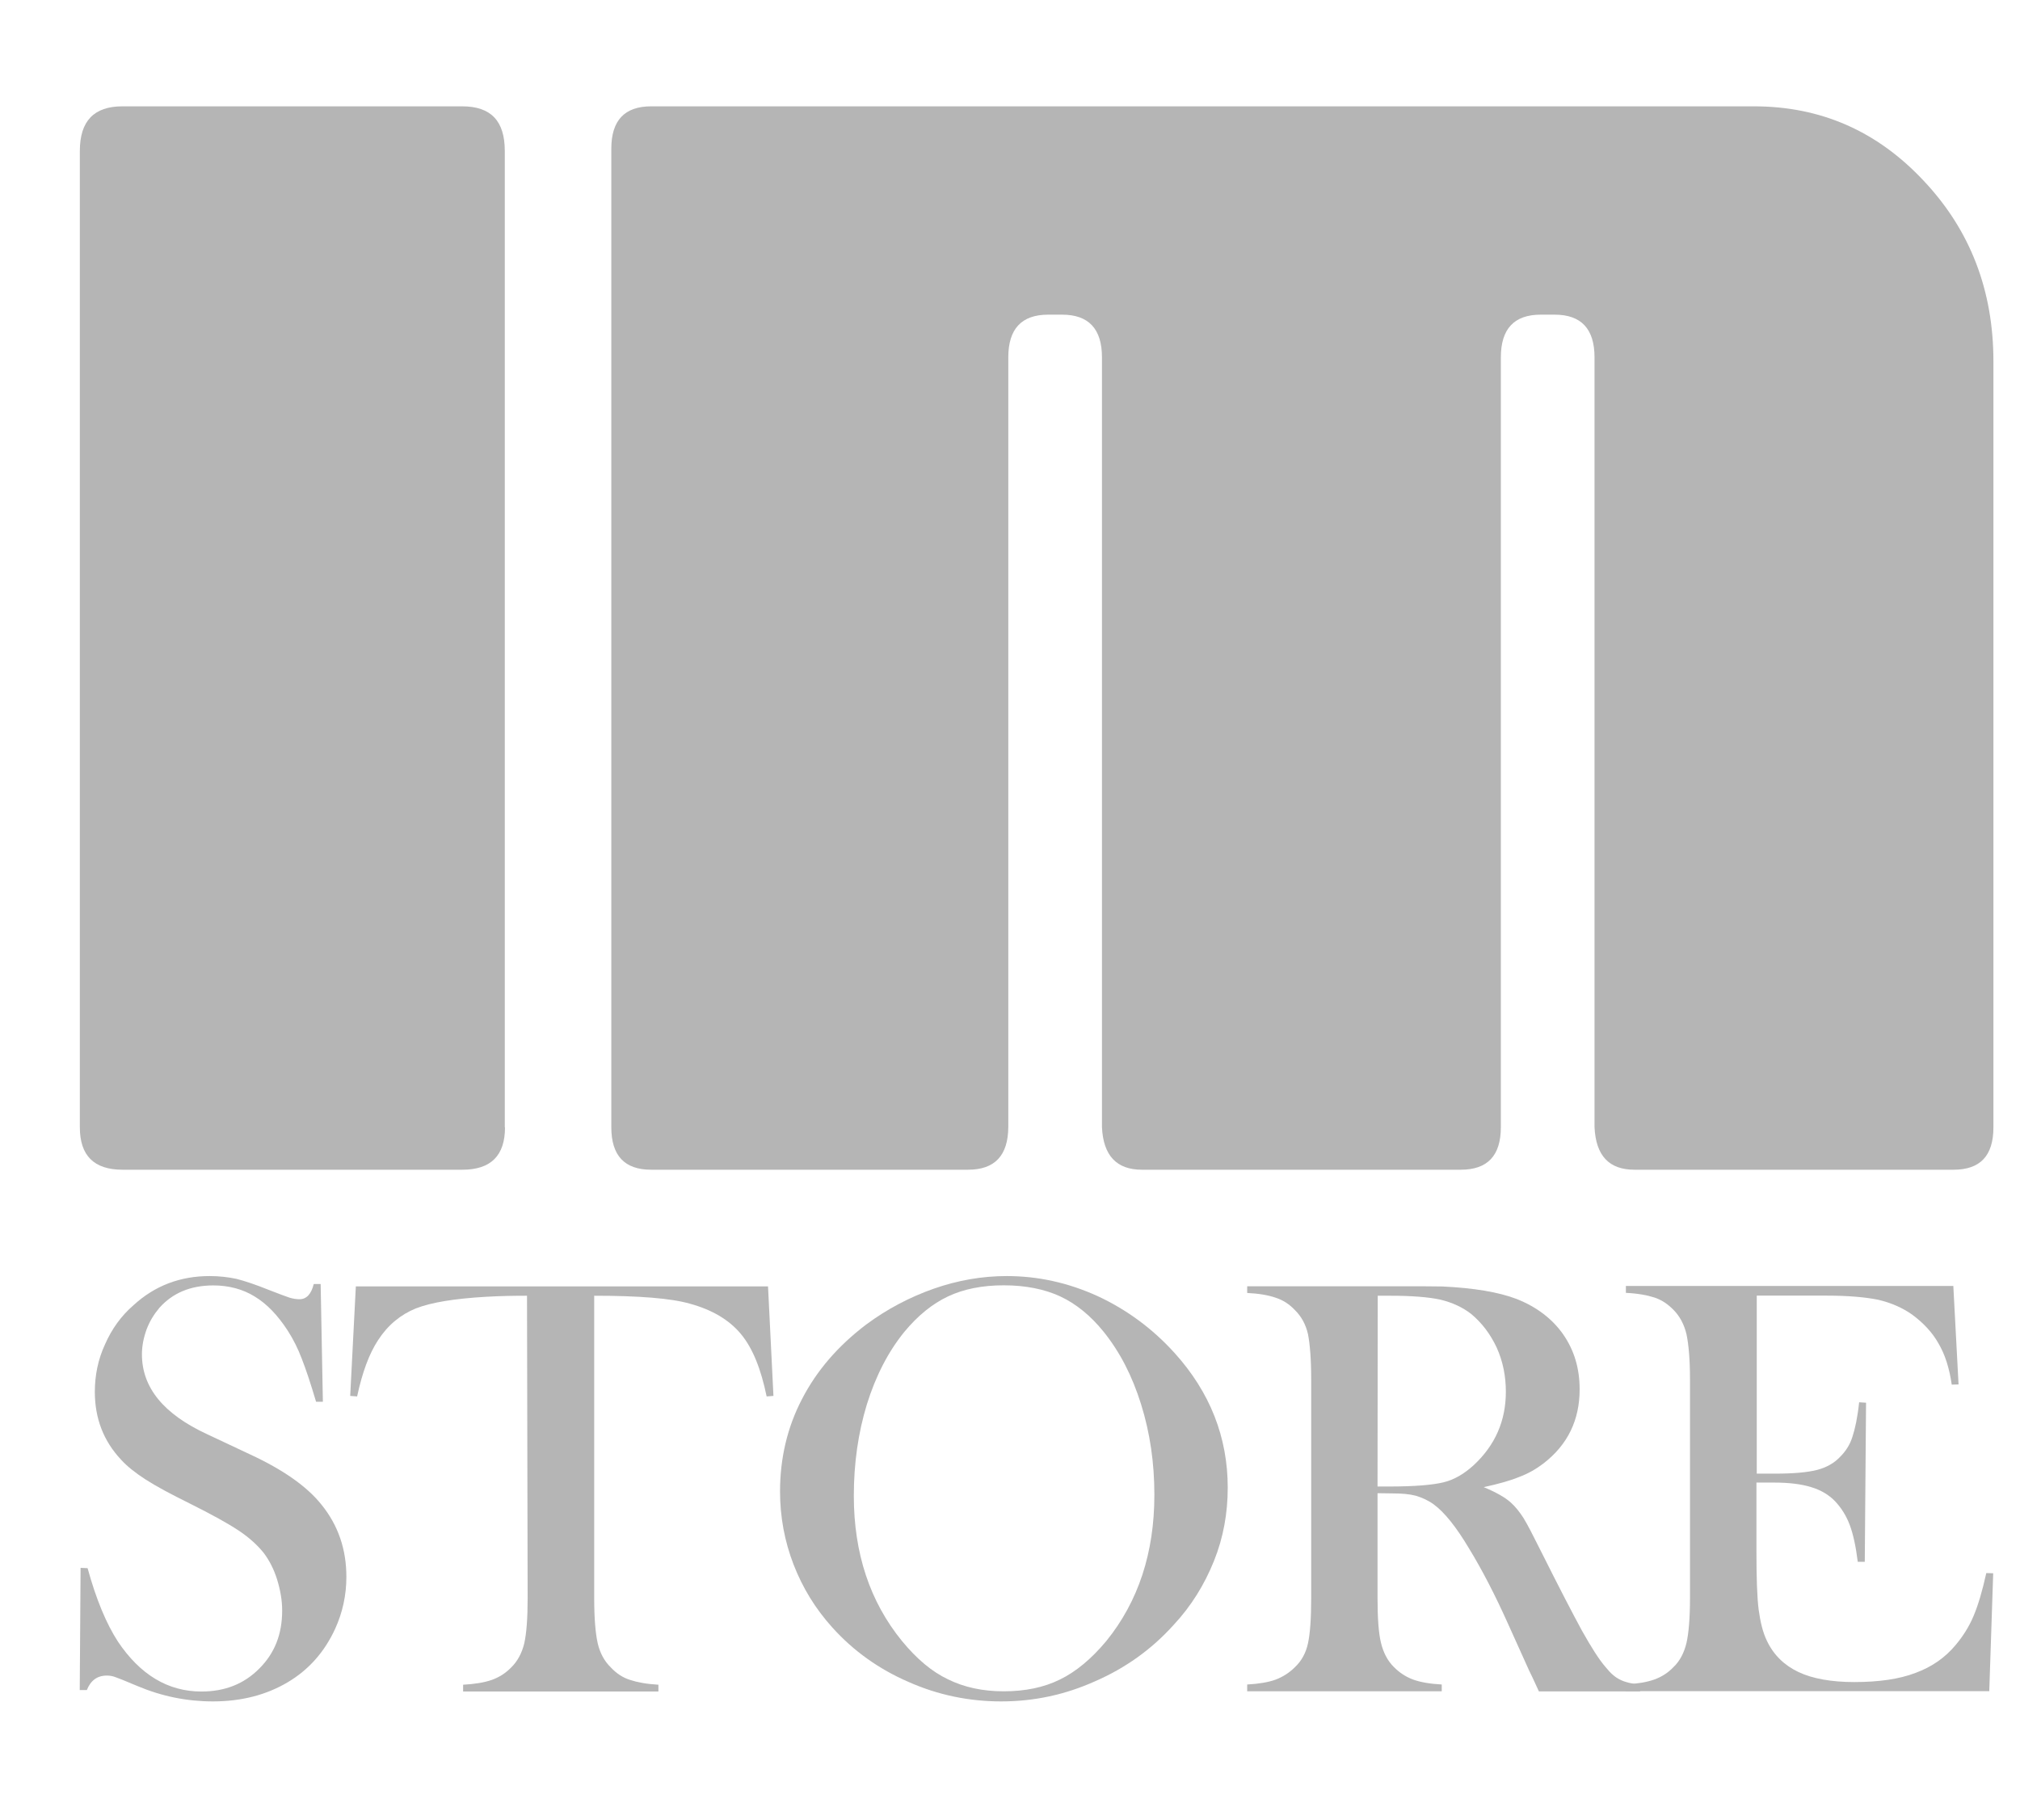 <?xml version="1.0" encoding="utf-8"?>
<!-- Generator: Adobe Illustrator 16.0.0, SVG Export Plug-In . SVG Version: 6.00 Build 0)  -->
<!DOCTYPE svg PUBLIC "-//W3C//DTD SVG 1.1//EN" "http://www.w3.org/Graphics/SVG/1.1/DTD/svg11.dtd">
<svg version="1.1" id="Layer_1" xmlns="http://www.w3.org/2000/svg" xmlns:xlink="http://www.w3.org/1999/xlink" x="0px" y="0px"
	 width="19px" height="17.119px" viewBox="26.417 0 19 17.119" enable-background="new 26.417 0 19 17.119" xml:space="preserve">
<path fill="#B5B5B5" d="M31.167,10.601c0,0.267-0.133,0.399-0.401,0.399h-3.197c-0.269,0-0.401-0.134-0.401-0.399V1.419
	c0-0.281,0.133-0.419,0.4-0.419h3.197c0.27,0,0.4,0.138,0.4,0.419v9.182H31.167z"/>
<path fill="#B5B5B5" d="M45.167,10.601c0,0.269-0.125,0.399-0.375,0.399H41.79c-0.238,0-0.363-0.132-0.375-0.401V3.36
	c0-0.267-0.125-0.401-0.375-0.401h-0.131c-0.25,0-0.375,0.134-0.375,0.401v7.239c0,0.271-0.127,0.401-0.377,0.401h-3
	c-0.236,0-0.363-0.132-0.375-0.401V3.36c0-0.267-0.125-0.401-0.375-0.401h-0.131c-0.25,0-0.375,0.134-0.375,0.401v7.239
	C35.899,10.867,35.774,11,35.522,11h-2.98c-0.25,0-0.375-0.132-0.375-0.399V1.398C32.167,1.132,32.292,1,32.542,1h10.373
	c0.627,0,1.158,0.232,1.596,0.7c0.438,0.464,0.656,1.031,0.656,1.699V10.601z"/>
<g>
	<g>
		<path fill="#B5B5B5" d="M27.167,15.894l0.008-1.15l0.066,0.003c0.08,0.292,0.176,0.522,0.285,0.69
			c0.209,0.312,0.471,0.47,0.785,0.47c0.223,0,0.402-0.072,0.545-0.216c0.145-0.145,0.215-0.323,0.215-0.545
			c0-0.096-0.016-0.188-0.047-0.291c-0.031-0.099-0.074-0.182-0.127-0.252c-0.057-0.071-0.135-0.143-0.234-0.209
			s-0.252-0.151-0.459-0.254c-0.182-0.09-0.32-0.164-0.416-0.226c-0.098-0.063-0.176-0.125-0.233-0.188
			c-0.164-0.175-0.246-0.387-0.246-0.638c0-0.153,0.03-0.304,0.096-0.446c0.063-0.144,0.152-0.268,0.269-0.369
			C27.874,12.09,28.112,12,28.39,12c0.09,0,0.172,0.01,0.25,0.026c0.075,0.019,0.178,0.053,0.305,0.104
			c0.097,0.038,0.162,0.062,0.195,0.073c0.034,0.01,0.065,0.015,0.094,0.015c0.065,0,0.111-0.048,0.134-0.143h0.065l0.021,1.107
			h-0.064c-0.053-0.179-0.098-0.312-0.135-0.406c-0.036-0.096-0.08-0.182-0.131-0.262c-0.095-0.146-0.196-0.252-0.312-0.322
			c-0.11-0.068-0.242-0.104-0.388-0.104c-0.215,0-0.383,0.071-0.508,0.211c-0.051,0.061-0.092,0.127-0.121,0.205
			c-0.028,0.078-0.043,0.155-0.043,0.232c0,0.312,0.203,0.562,0.615,0.752l0.402,0.189c0.311,0.144,0.535,0.301,0.672,0.473
			c0.158,0.195,0.234,0.421,0.234,0.679c0,0.17-0.035,0.333-0.105,0.487c-0.1,0.218-0.248,0.386-0.447,0.504
			C28.924,15.938,28.69,16,28.42,16c-0.246,0-0.481-0.048-0.709-0.144c-0.116-0.049-0.188-0.078-0.213-0.086
			c-0.021-0.008-0.049-0.013-0.076-0.013c-0.092,0-0.153,0.048-0.188,0.136H27.167L27.167,15.894z"/>
		<path fill="#B5B5B5" d="M31.374,12.185c-0.121,0-0.248,0.002-0.387,0.01c-0.295,0.017-0.514,0.053-0.658,0.109
			c-0.145,0.059-0.264,0.157-0.356,0.299c-0.086,0.131-0.149,0.307-0.197,0.529l-0.065-0.005l0.053-1.03h3.877l0.051,1.03
			l-0.064,0.005c-0.053-0.257-0.131-0.454-0.242-0.587c-0.11-0.133-0.271-0.228-0.479-0.285c-0.178-0.051-0.479-0.075-0.901-0.075
			v2.844c0,0.189,0.012,0.332,0.033,0.424c0.021,0.091,0.062,0.168,0.123,0.227c0.053,0.057,0.112,0.096,0.182,0.118
			c0.066,0.022,0.156,0.039,0.266,0.045v0.064h-1.837v-0.064c0.11-0.006,0.201-0.021,0.269-0.045
			c0.068-0.024,0.129-0.062,0.184-0.118c0.059-0.058,0.1-0.135,0.122-0.225c0.021-0.094,0.032-0.232,0.032-0.426L31.374,12.185
			L31.374,12.185z"/>
		<path fill="#B5B5B5" d="M33.754,14.026c0-0.312,0.068-0.604,0.207-0.87c0.138-0.267,0.338-0.499,0.603-0.7
			c0.197-0.146,0.41-0.258,0.638-0.338C35.426,12.04,35.655,12,35.886,12c0.295,0,0.579,0.063,0.854,0.188
			c0.274,0.127,0.516,0.305,0.723,0.533c0.336,0.371,0.502,0.795,0.502,1.269c0,0.239-0.041,0.469-0.129,0.688
			c-0.09,0.224-0.215,0.427-0.383,0.606c-0.207,0.229-0.451,0.402-0.732,0.525C36.437,15.937,36.144,16,35.834,16
			c-0.303,0-0.594-0.06-0.871-0.183c-0.278-0.12-0.518-0.291-0.717-0.512c-0.158-0.175-0.279-0.371-0.365-0.593
			C33.797,14.494,33.754,14.265,33.754,14.026z M34.448,14.067c0,0.541,0.152,0.996,0.453,1.365c0.137,0.166,0.277,0.286,0.432,0.36
			c0.152,0.075,0.326,0.113,0.525,0.113c0.201,0,0.377-0.036,0.529-0.111c0.15-0.073,0.296-0.194,0.436-0.362
			c0.301-0.371,0.452-0.83,0.452-1.375c0-0.301-0.041-0.582-0.125-0.851s-0.2-0.493-0.353-0.683
			c-0.12-0.149-0.258-0.262-0.408-0.332c-0.148-0.068-0.326-0.104-0.531-0.104c-0.201,0-0.377,0.035-0.523,0.104
			c-0.149,0.07-0.285,0.181-0.412,0.334c-0.151,0.186-0.268,0.412-0.352,0.681C34.489,13.474,34.448,13.761,34.448,14.067z"/>
		<path fill="#B5B5B5" d="M39.374,14.042v0.986c0,0.188,0.01,0.332,0.033,0.423c0.022,0.091,0.062,0.168,0.122,0.227
			c0.052,0.052,0.111,0.091,0.181,0.117c0.067,0.024,0.156,0.04,0.268,0.046v0.064h-1.83v-0.064
			c0.109-0.006,0.199-0.021,0.268-0.046c0.068-0.026,0.129-0.065,0.181-0.117c0.062-0.058,0.104-0.135,0.123-0.225
			c0.02-0.093,0.03-0.233,0.03-0.425v-2.057c0-0.19-0.012-0.332-0.03-0.424c-0.021-0.092-0.062-0.167-0.123-0.227
			c-0.052-0.055-0.111-0.094-0.183-0.117c-0.067-0.023-0.156-0.039-0.266-0.044v-0.063h1.379c0.232,0,0.385,0,0.459,0.002
			c0.295,0.014,0.527,0.053,0.695,0.117c0.188,0.074,0.336,0.186,0.439,0.333c0.103,0.148,0.155,0.319,0.155,0.517
			c0,0.289-0.112,0.521-0.34,0.697c-0.067,0.051-0.144,0.096-0.228,0.127c-0.082,0.034-0.192,0.065-0.334,0.096
			c0.115,0.048,0.201,0.096,0.256,0.146c0.043,0.039,0.082,0.088,0.119,0.146c0.037,0.06,0.09,0.164,0.164,0.312
			c0.17,0.34,0.299,0.588,0.385,0.746c0.089,0.158,0.16,0.271,0.222,0.342c0.047,0.059,0.092,0.098,0.14,0.12
			c0.043,0.022,0.104,0.037,0.185,0.045v0.064h-0.952c-0.047-0.104-0.078-0.169-0.092-0.196L40.6,15.267
			c-0.119-0.265-0.24-0.5-0.365-0.705c-0.121-0.203-0.232-0.342-0.334-0.416c-0.051-0.037-0.107-0.062-0.166-0.08
			c-0.061-0.016-0.133-0.022-0.219-0.022L39.374,14.042L39.374,14.042z M39.374,13.979h0.11c0.236,0,0.406-0.014,0.509-0.039
			c0.102-0.024,0.196-0.08,0.286-0.162c0.201-0.187,0.302-0.416,0.302-0.69c0-0.146-0.027-0.284-0.086-0.415
			c-0.06-0.128-0.14-0.234-0.242-0.318c-0.08-0.062-0.176-0.106-0.287-0.133c-0.109-0.024-0.269-0.037-0.473-0.037h-0.117
			L39.374,13.979L39.374,13.979z"/>
		<path fill="#B5B5B5" d="M44.79,12.097l0.049,0.922l-0.064,0.002c-0.023-0.158-0.064-0.285-0.125-0.388
			c-0.057-0.102-0.141-0.192-0.248-0.271c-0.09-0.063-0.195-0.11-0.318-0.139c-0.123-0.025-0.285-0.039-0.485-0.039h-0.658v1.674
			h0.174c0.173,0,0.304-0.012,0.394-0.035c0.086-0.023,0.158-0.062,0.213-0.12c0.055-0.054,0.096-0.117,0.119-0.192
			c0.024-0.072,0.048-0.181,0.063-0.324l0.065,0.004l-0.012,1.496h-0.066c-0.018-0.145-0.043-0.26-0.076-0.348
			c-0.033-0.087-0.08-0.161-0.139-0.223c-0.057-0.059-0.133-0.104-0.223-0.131c-0.093-0.029-0.209-0.043-0.353-0.043h-0.162v0.639
			c0,0.255,0.006,0.441,0.021,0.557c0.016,0.116,0.039,0.213,0.078,0.293c0.063,0.133,0.164,0.23,0.297,0.293
			c0.131,0.062,0.309,0.094,0.524,0.094c0.229,0,0.422-0.027,0.576-0.086c0.153-0.056,0.28-0.144,0.379-0.264
			c0.067-0.08,0.125-0.17,0.168-0.273c0.043-0.102,0.082-0.234,0.119-0.402l0.065,0.002l-0.037,1.109h-3.418V15.84
			c0.107-0.006,0.197-0.021,0.265-0.045s0.131-0.063,0.183-0.118c0.061-0.058,0.1-0.136,0.122-0.227
			c0.021-0.092,0.033-0.233,0.033-0.424v-2.055c0-0.188-0.013-0.33-0.033-0.424c-0.022-0.092-0.062-0.168-0.122-0.229
			c-0.052-0.053-0.111-0.094-0.179-0.116s-0.158-0.039-0.269-0.044v-0.065h3.08V12.097L44.79,12.097z"/>
	</g>
</g>
</svg>

